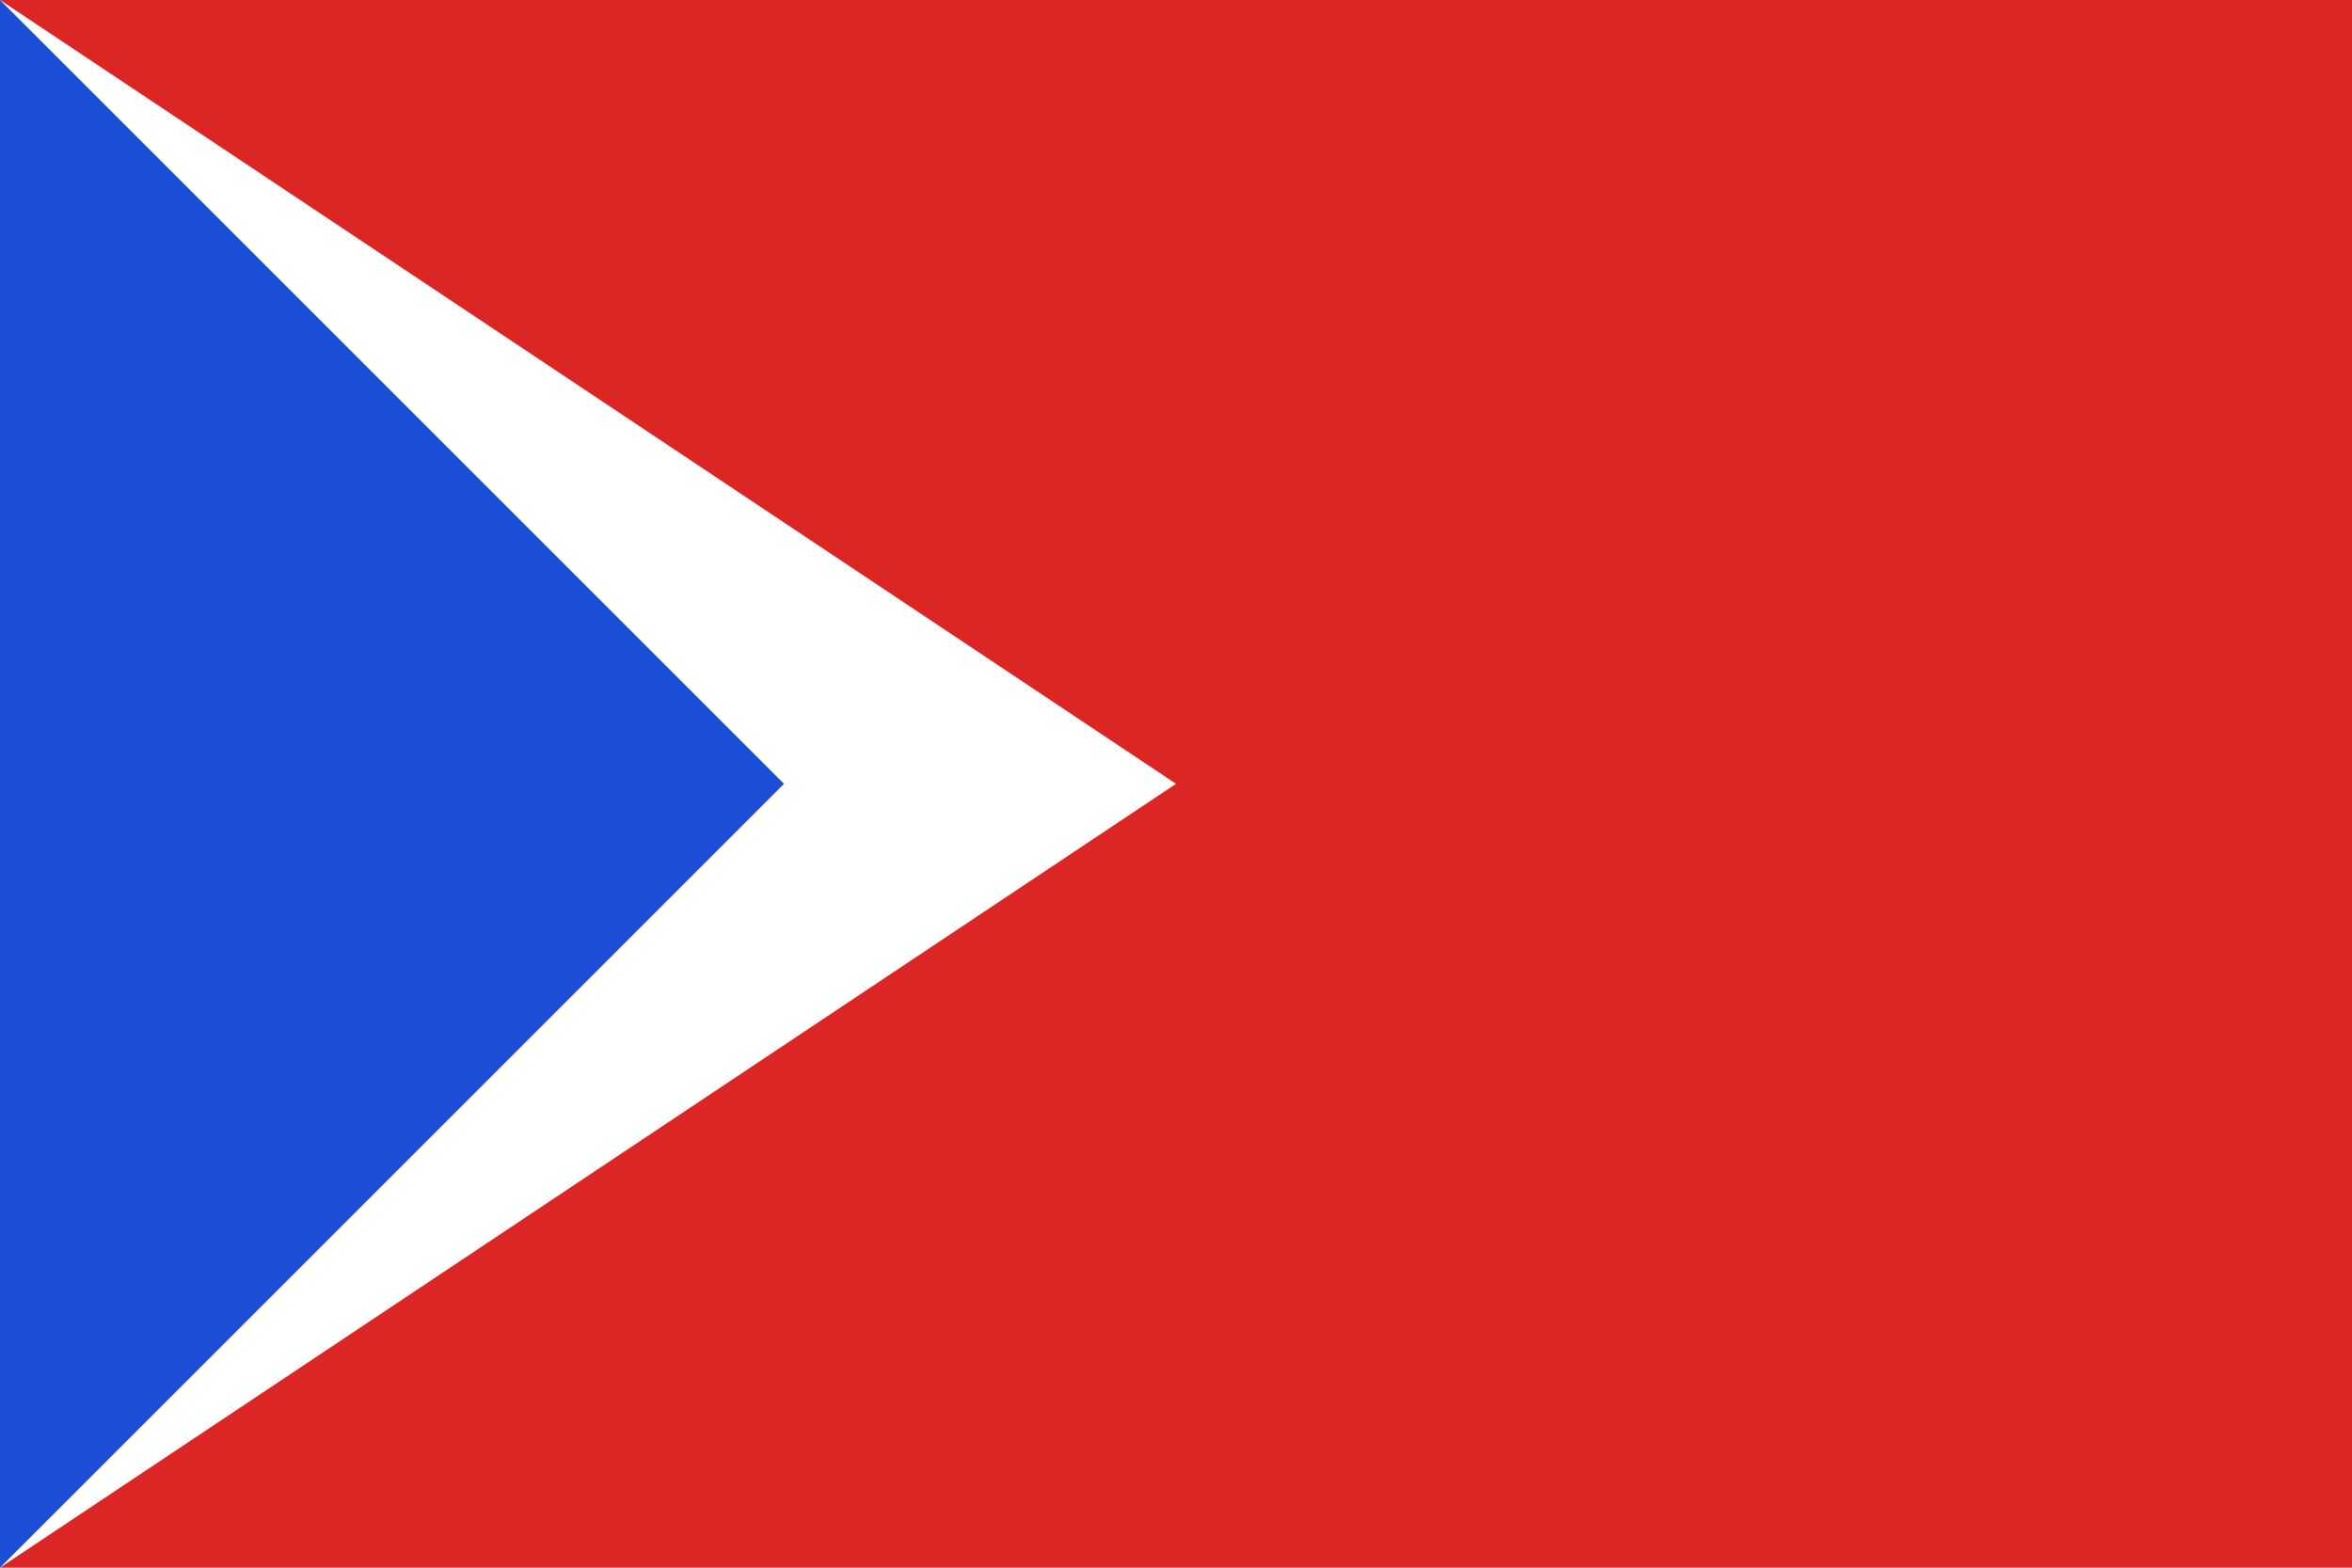 <?xml version="1.0" encoding="UTF-8"?>
<svg width="24" height="16" viewBox="0 0 24 16" xmlns="http://www.w3.org/2000/svg">
  <rect x="0" y="0" width="24" height="16" fill="#DC2626"/>
  <polygon points="0,0 12,8 0,16" fill="#FFFFFF"/>
  <polygon points="0,0 8,8 0,16" fill="#1D4ED8"/>
</svg>